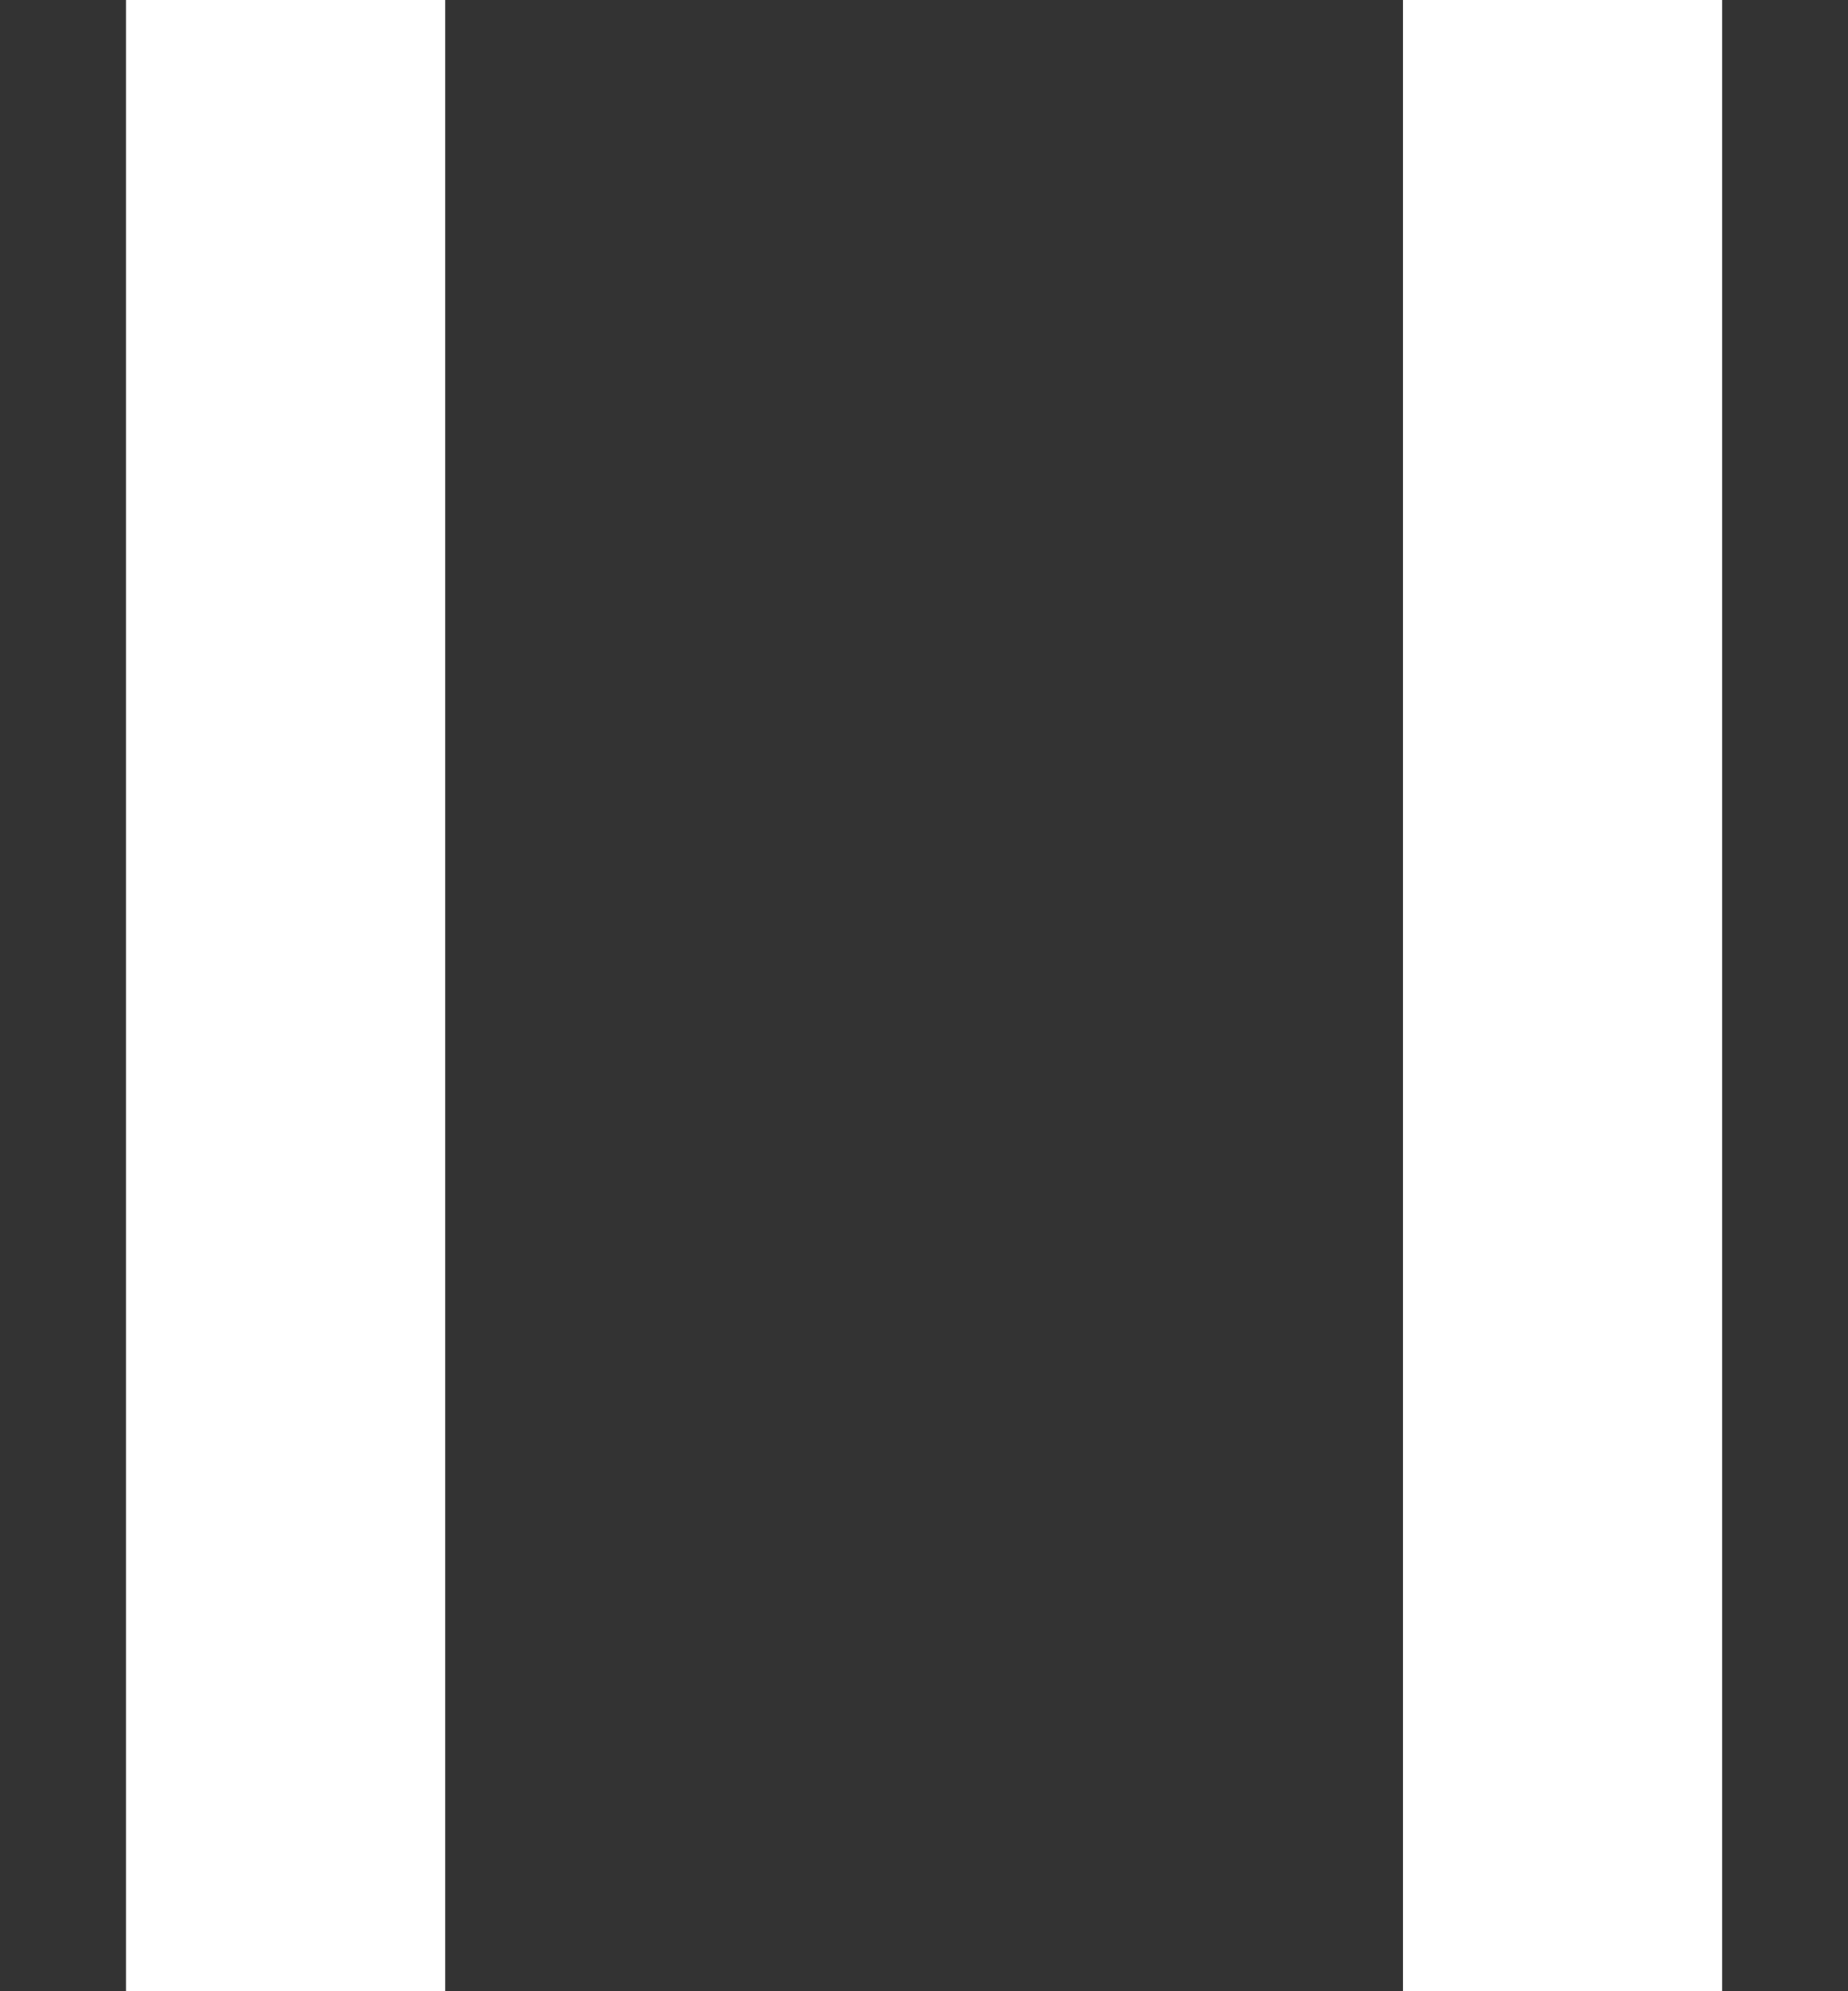 <svg width="13" height="14" viewBox="0 0 13 14" fill="none" xmlns="http://www.w3.org/2000/svg">
<rect x="0" y="0" width="13" height="14" fill="#333333" stroke="none"/>
<path fill-rule="evenodd" clip-rule="evenodd" d="M0.886 14V0H3.132V14H0.886ZM9.869 14V0H12.115V14H9.869Z" fill="white"/>
</svg>
